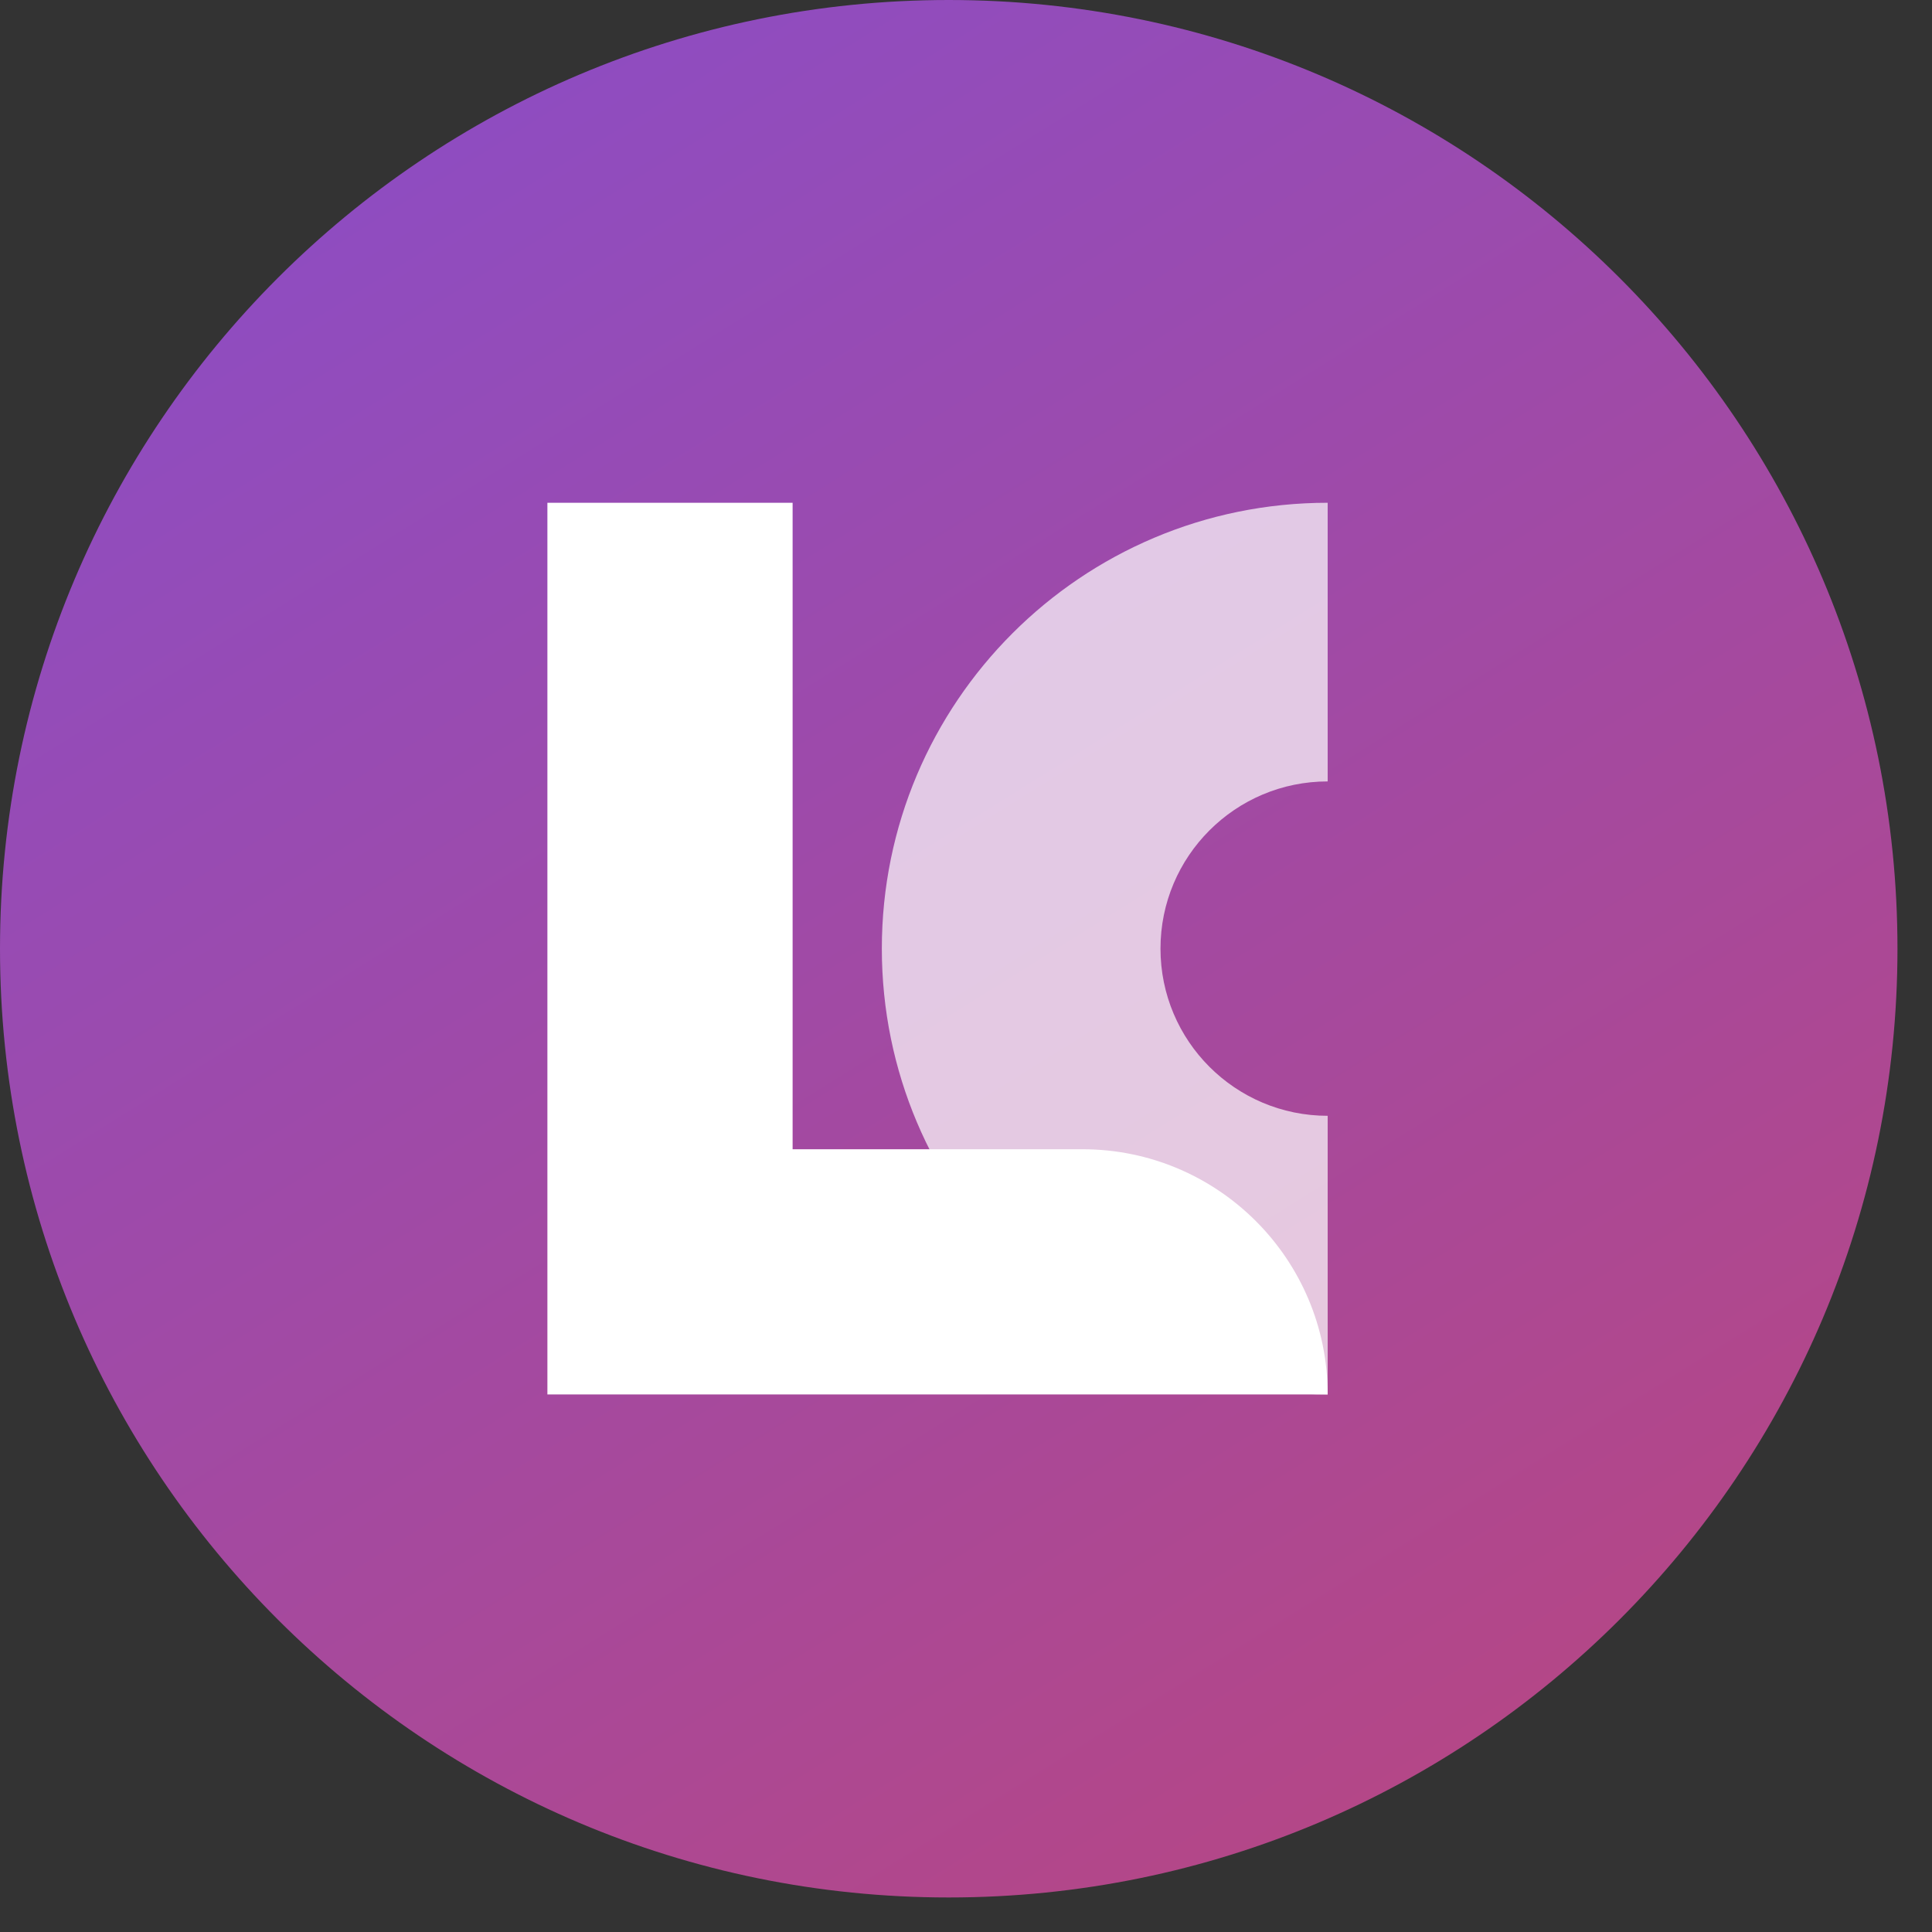 <svg width="39" height="39" viewBox="0 0 39 39" fill="none" xmlns="http://www.w3.org/2000/svg">
<rect x="0" y="0" width="39" height="39" fill="#333333" stroke="none"/>
<path d="M38.303 19.151C38.303 29.728 29.728 38.303 19.151 38.303C8.574 38.303 0 29.728 0 19.151C0 8.574 8.574 0 19.151 0C29.728 0 38.303 8.574 38.303 19.151Z" fill="url(#paint0_radial_158_1266)"/>
<mask id="mask0_158_1266" style="mask-type:alpha" maskUnits="userSpaceOnUse" x="0" y="0" width="39" height="39">
<path d="M38.303 19.151C38.303 29.728 29.728 38.303 19.151 38.303C8.574 38.303 0 29.728 0 19.151C0 8.574 8.574 0 19.151 0C29.728 0 38.303 8.574 38.303 19.151Z" fill="#AAF587"/>
</mask>
<g mask="url(#mask0_158_1266)">
<path fill-rule="evenodd" clip-rule="evenodd" d="M16 23.199V10.149H11.05V28.149L11.051 28.149H26.801C26.801 25.416 24.584 23.199 21.851 23.199H16Z" fill="white"/>
<path opacity="0.7" fill-rule="evenodd" clip-rule="evenodd" d="M26.801 10.149C21.83 10.149 17.801 14.179 17.801 19.149C17.801 24.12 21.83 28.149 26.801 28.149L26.801 22.524C24.937 22.524 23.426 21.013 23.426 19.149C23.426 17.285 24.937 15.774 26.801 15.774L26.801 10.149Z" fill="white"/>
</g>
<defs>
<radialGradient id="paint0_radial_158_1266" cx="0" cy="0" r="1" gradientUnits="userSpaceOnUse" gradientTransform="translate(-1.831 -4.863) rotate(60.629) scale(110.739 2160.24)">
<stop stop-color="#844ED1"/>
<stop offset="0.518" stop-color="#BA467E"/>
<stop offset="1" stop-color="#843EA1"/>
</radialGradient>
</defs>
</svg>
